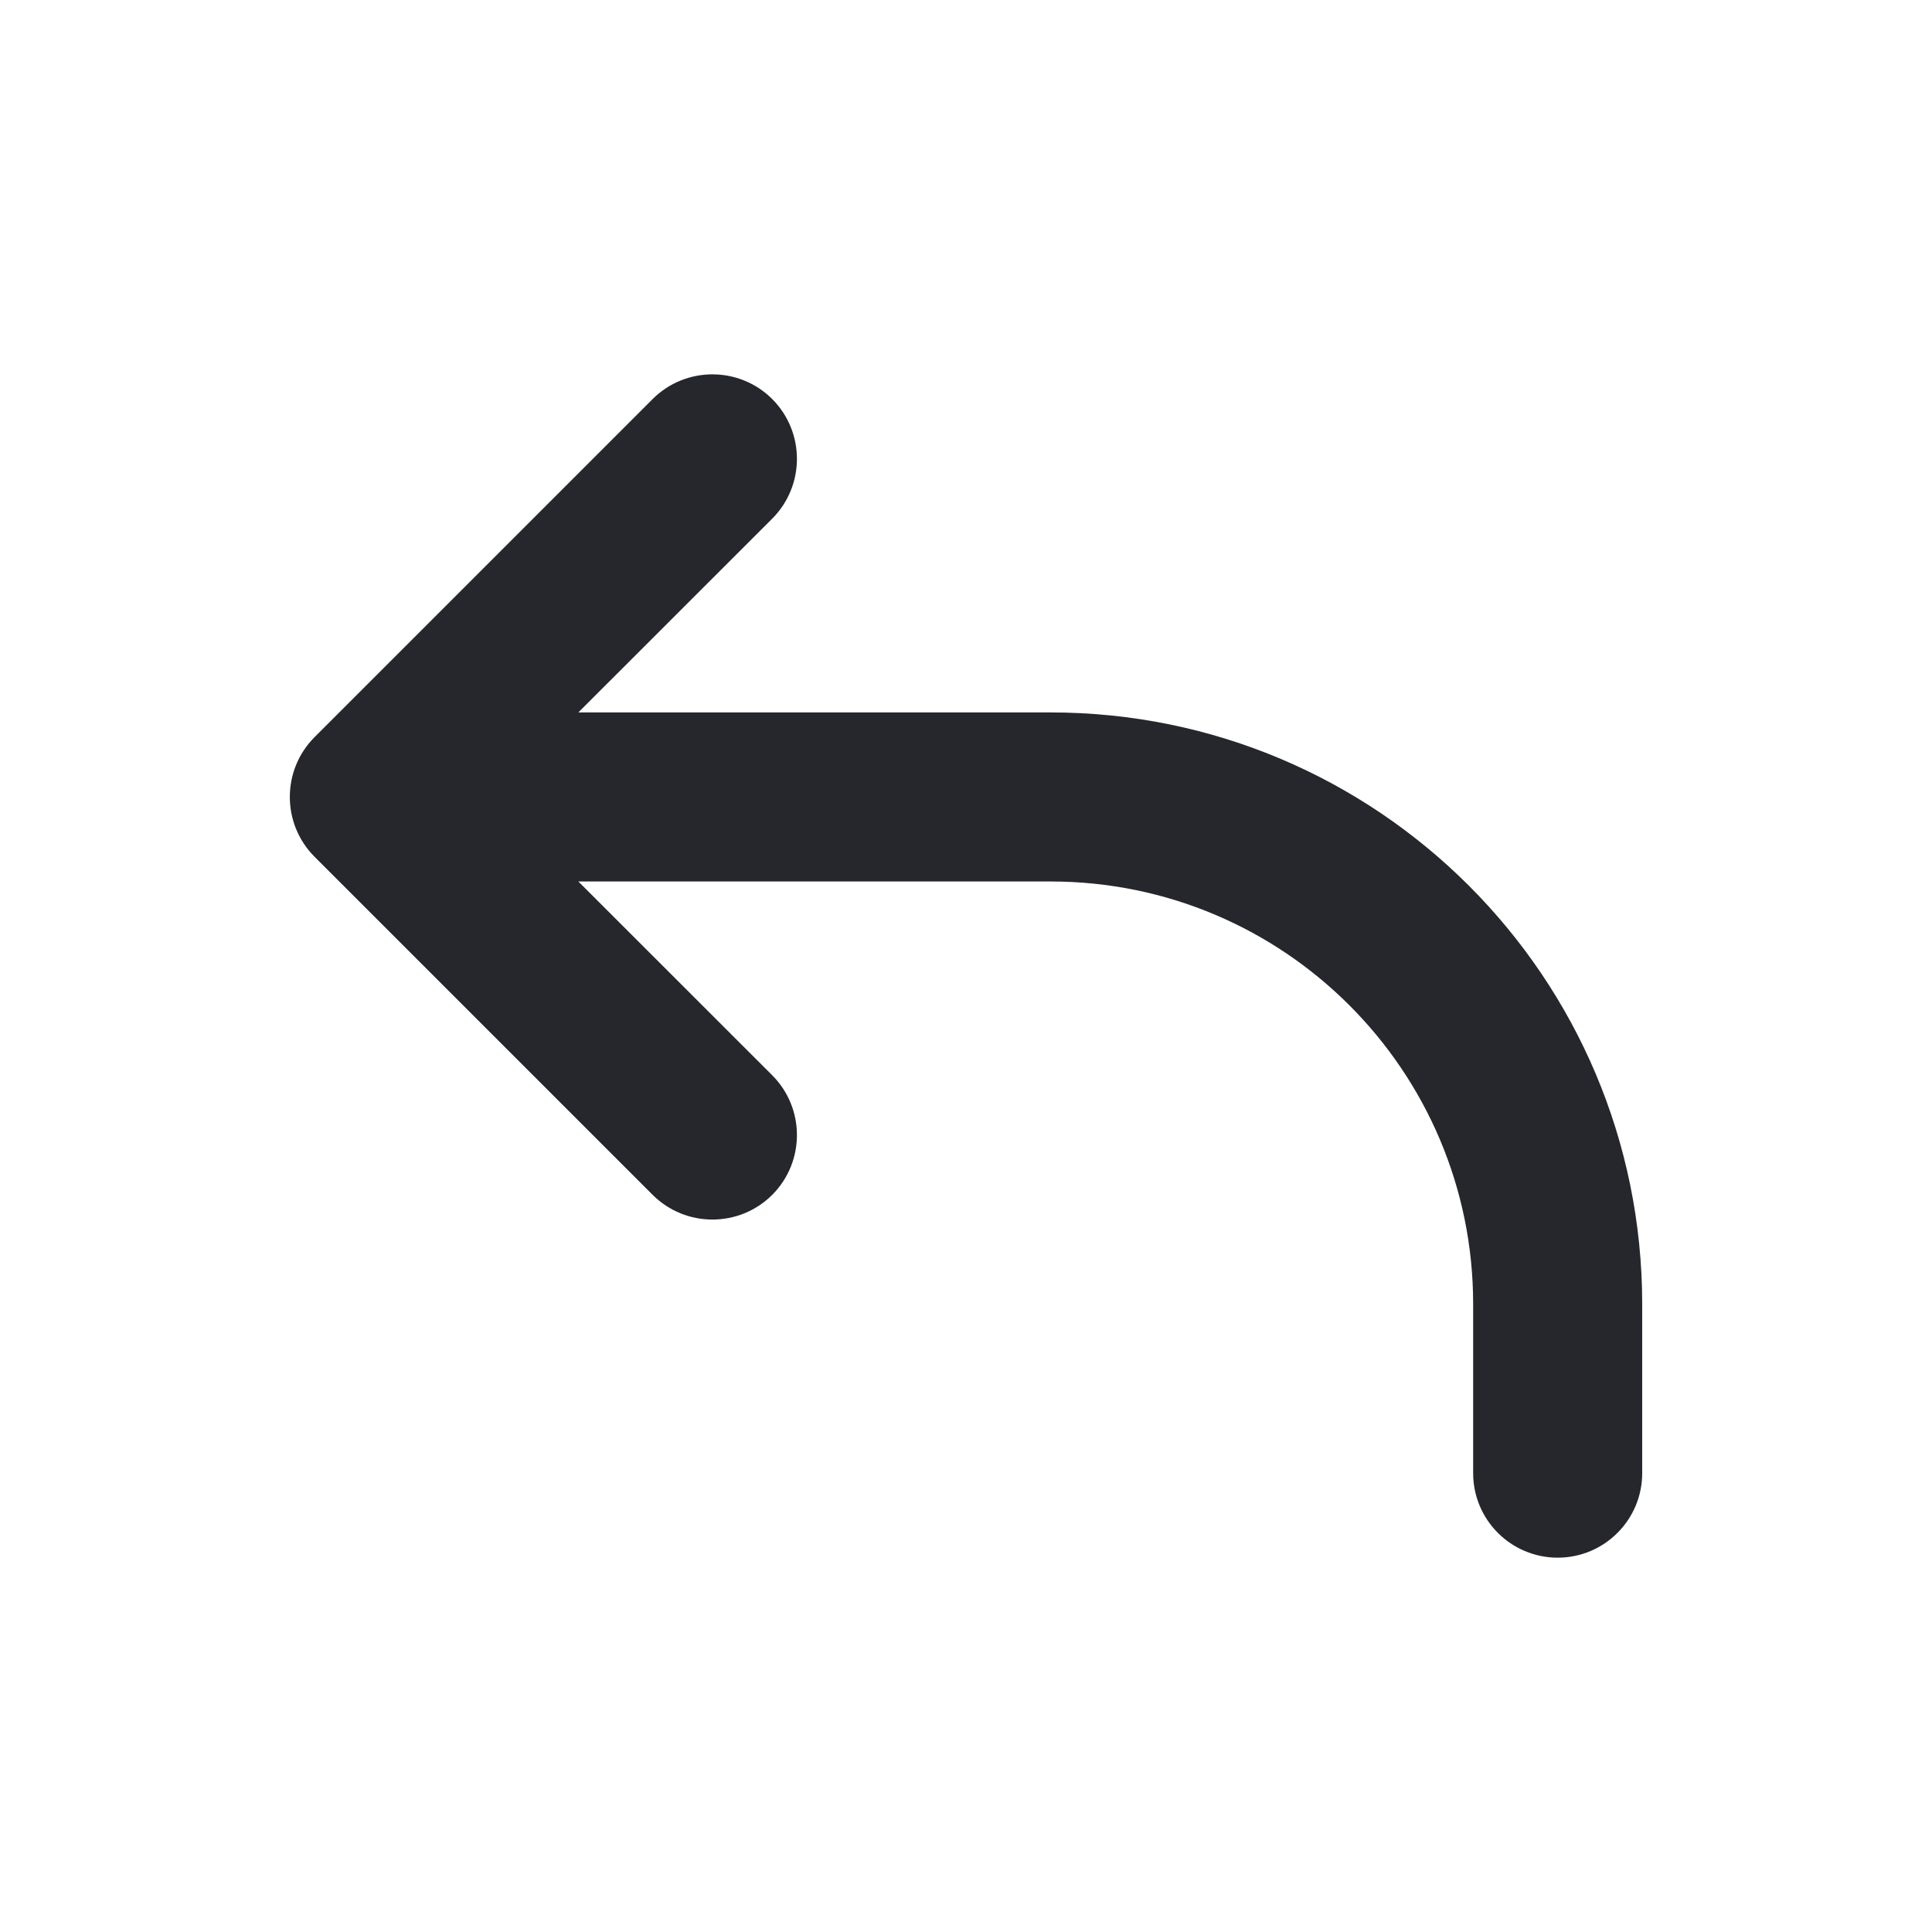 <svg width="20" height="20" viewBox="0 0 20 20" fill="none" xmlns="http://www.w3.org/2000/svg">
<path fill-rule="evenodd" clip-rule="evenodd" d="M7.994 4.131C8.335 4.473 8.335 5.027 7.994 5.369L5.987 7.375H10.875C14.258 7.375 17 10.117 17 13.5V15.25C17 15.733 16.608 16.125 16.125 16.125C15.642 16.125 15.25 15.733 15.25 15.25V13.5C15.25 11.084 13.291 9.125 10.875 9.125H5.987L7.994 11.131C8.335 11.473 8.335 12.027 7.994 12.369C7.652 12.71 7.098 12.71 6.756 12.369L3.256 8.869C2.915 8.527 2.915 7.973 3.256 7.631L6.756 4.131C7.098 3.79 7.652 3.79 7.994 4.131Z" fill="#25272C"/>
</svg>
